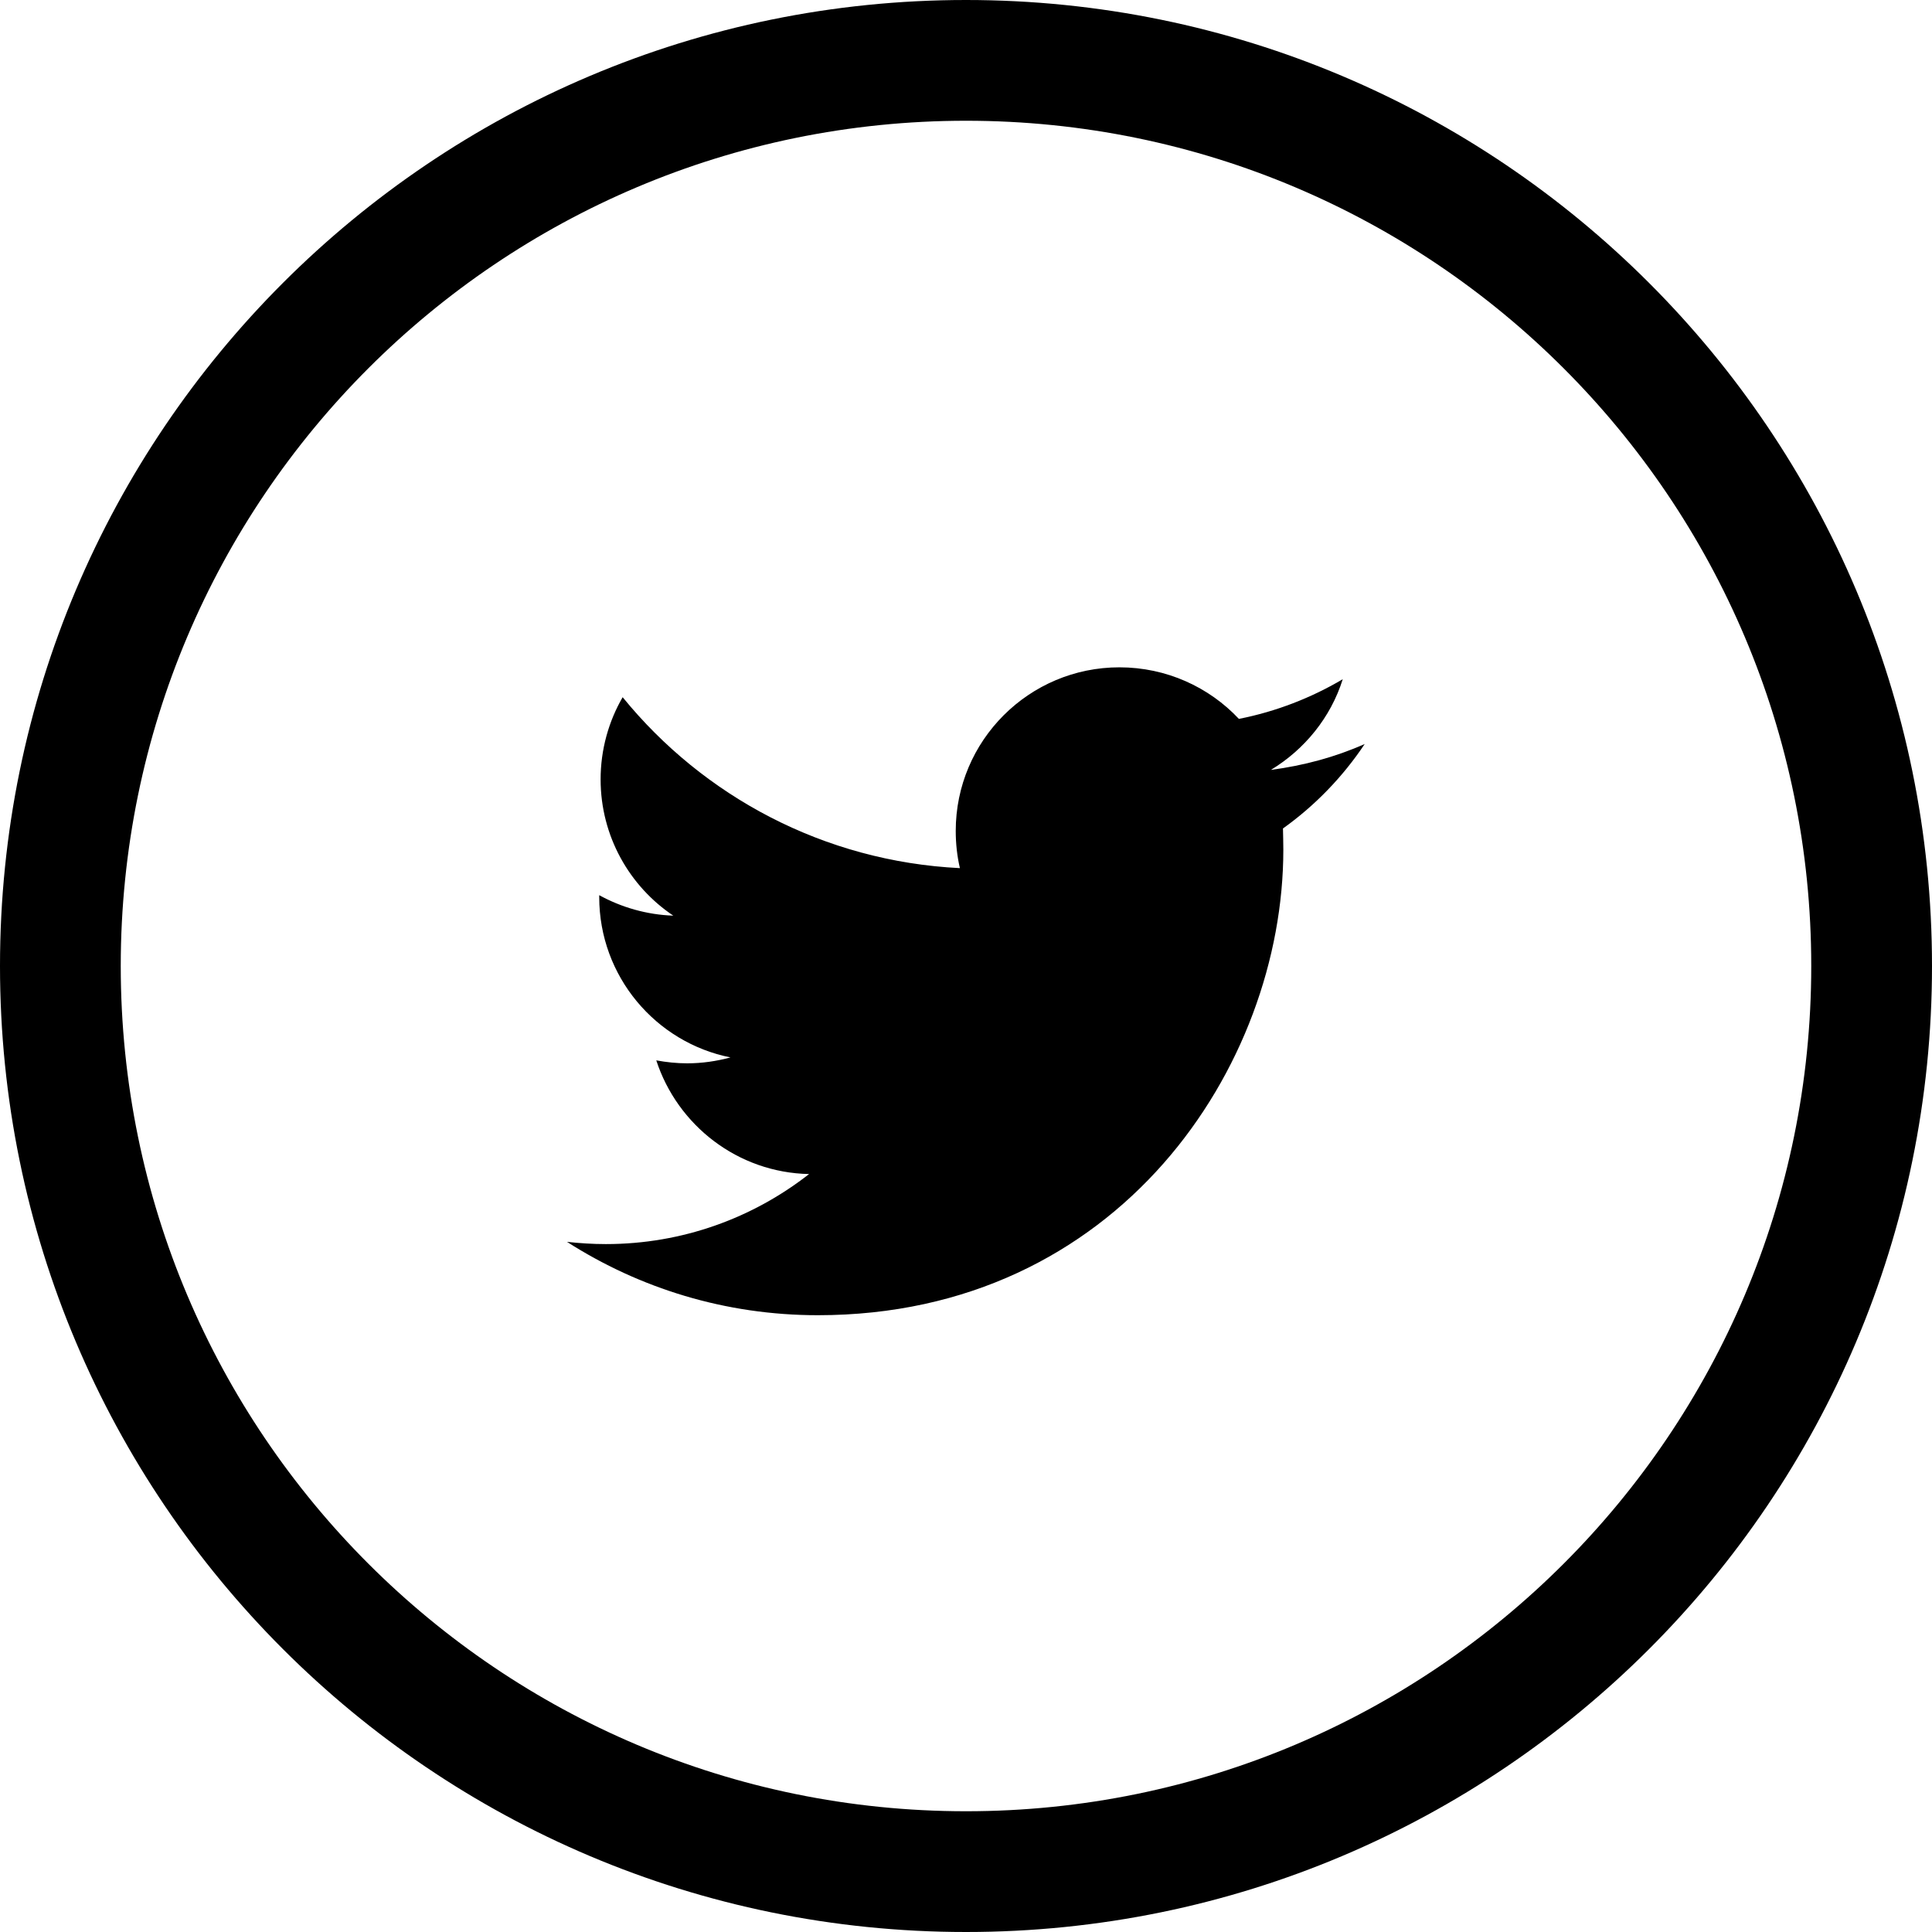 <?xml version="1.0" encoding="utf-8"?>
<!-- Generator: Adobe Illustrator 16.0.4, SVG Export Plug-In . SVG Version: 6.00 Build 0)  -->
<!DOCTYPE svg PUBLIC "-//W3C//DTD SVG 1.1//EN" "http://www.w3.org/Graphics/SVG/1.1/DTD/svg11.dtd">
<svg version="1.1" id="twitter-bordered" xmlns="http://www.w3.org/2000/svg" xmlns:xlink="http://www.w3.org/1999/xlink" x="0px" y="0px"
	 width="32px" height="32px" viewBox="463.812 263.868 32 32" enable-background="new 463.812 263.868 32 32" xml:space="preserve">
<g>
	<path d="M486.416,276.191c-0.483,0.215-1.007,0.357-1.554,0.429c0.558-0.338,0.991-0.868,1.19-1.502
		c-0.521,0.308-1.104,0.536-1.72,0.657c-0.494-0.526-1.2-0.854-1.979-0.854c-1.496,0-2.711,1.213-2.711,2.71
		c0,0.212,0.023,0.419,0.069,0.616c-2.252-0.111-4.25-1.19-5.586-2.831c-0.231,0.398-0.365,0.866-0.365,1.361
		c0,0.94,0.479,1.772,1.204,2.257c-0.441-0.015-0.861-0.138-1.227-0.339v0.031c0,1.314,0.937,2.41,2.174,2.656
		c-0.227,0.062-0.47,0.098-0.718,0.098c-0.171,0-0.343-0.018-0.511-0.049c0.35,1.074,1.347,1.859,2.531,1.883
		c-0.928,0.726-2.095,1.16-3.366,1.16c-0.22,0-0.433-0.014-0.644-0.037c1.2,0.768,2.621,1.215,4.155,1.215
		c4.983,0,7.71-4.129,7.71-7.711c0-0.115-0.004-0.232-0.006-0.351C485.592,277.212,486.054,276.734,486.416,276.191z"/>
</g>
<path d="M479.812,263.868c-8.837,0-16,7.163-16,16s7.163,16,16,16s16-7.163,16-16S488.649,263.868,479.812,263.868z
	 M479.812,293.868c-7.732,0-14-6.269-14-14s6.268-14,14-14s14,6.269,14,14S487.545,293.868,479.812,293.868z"/>
</svg>
